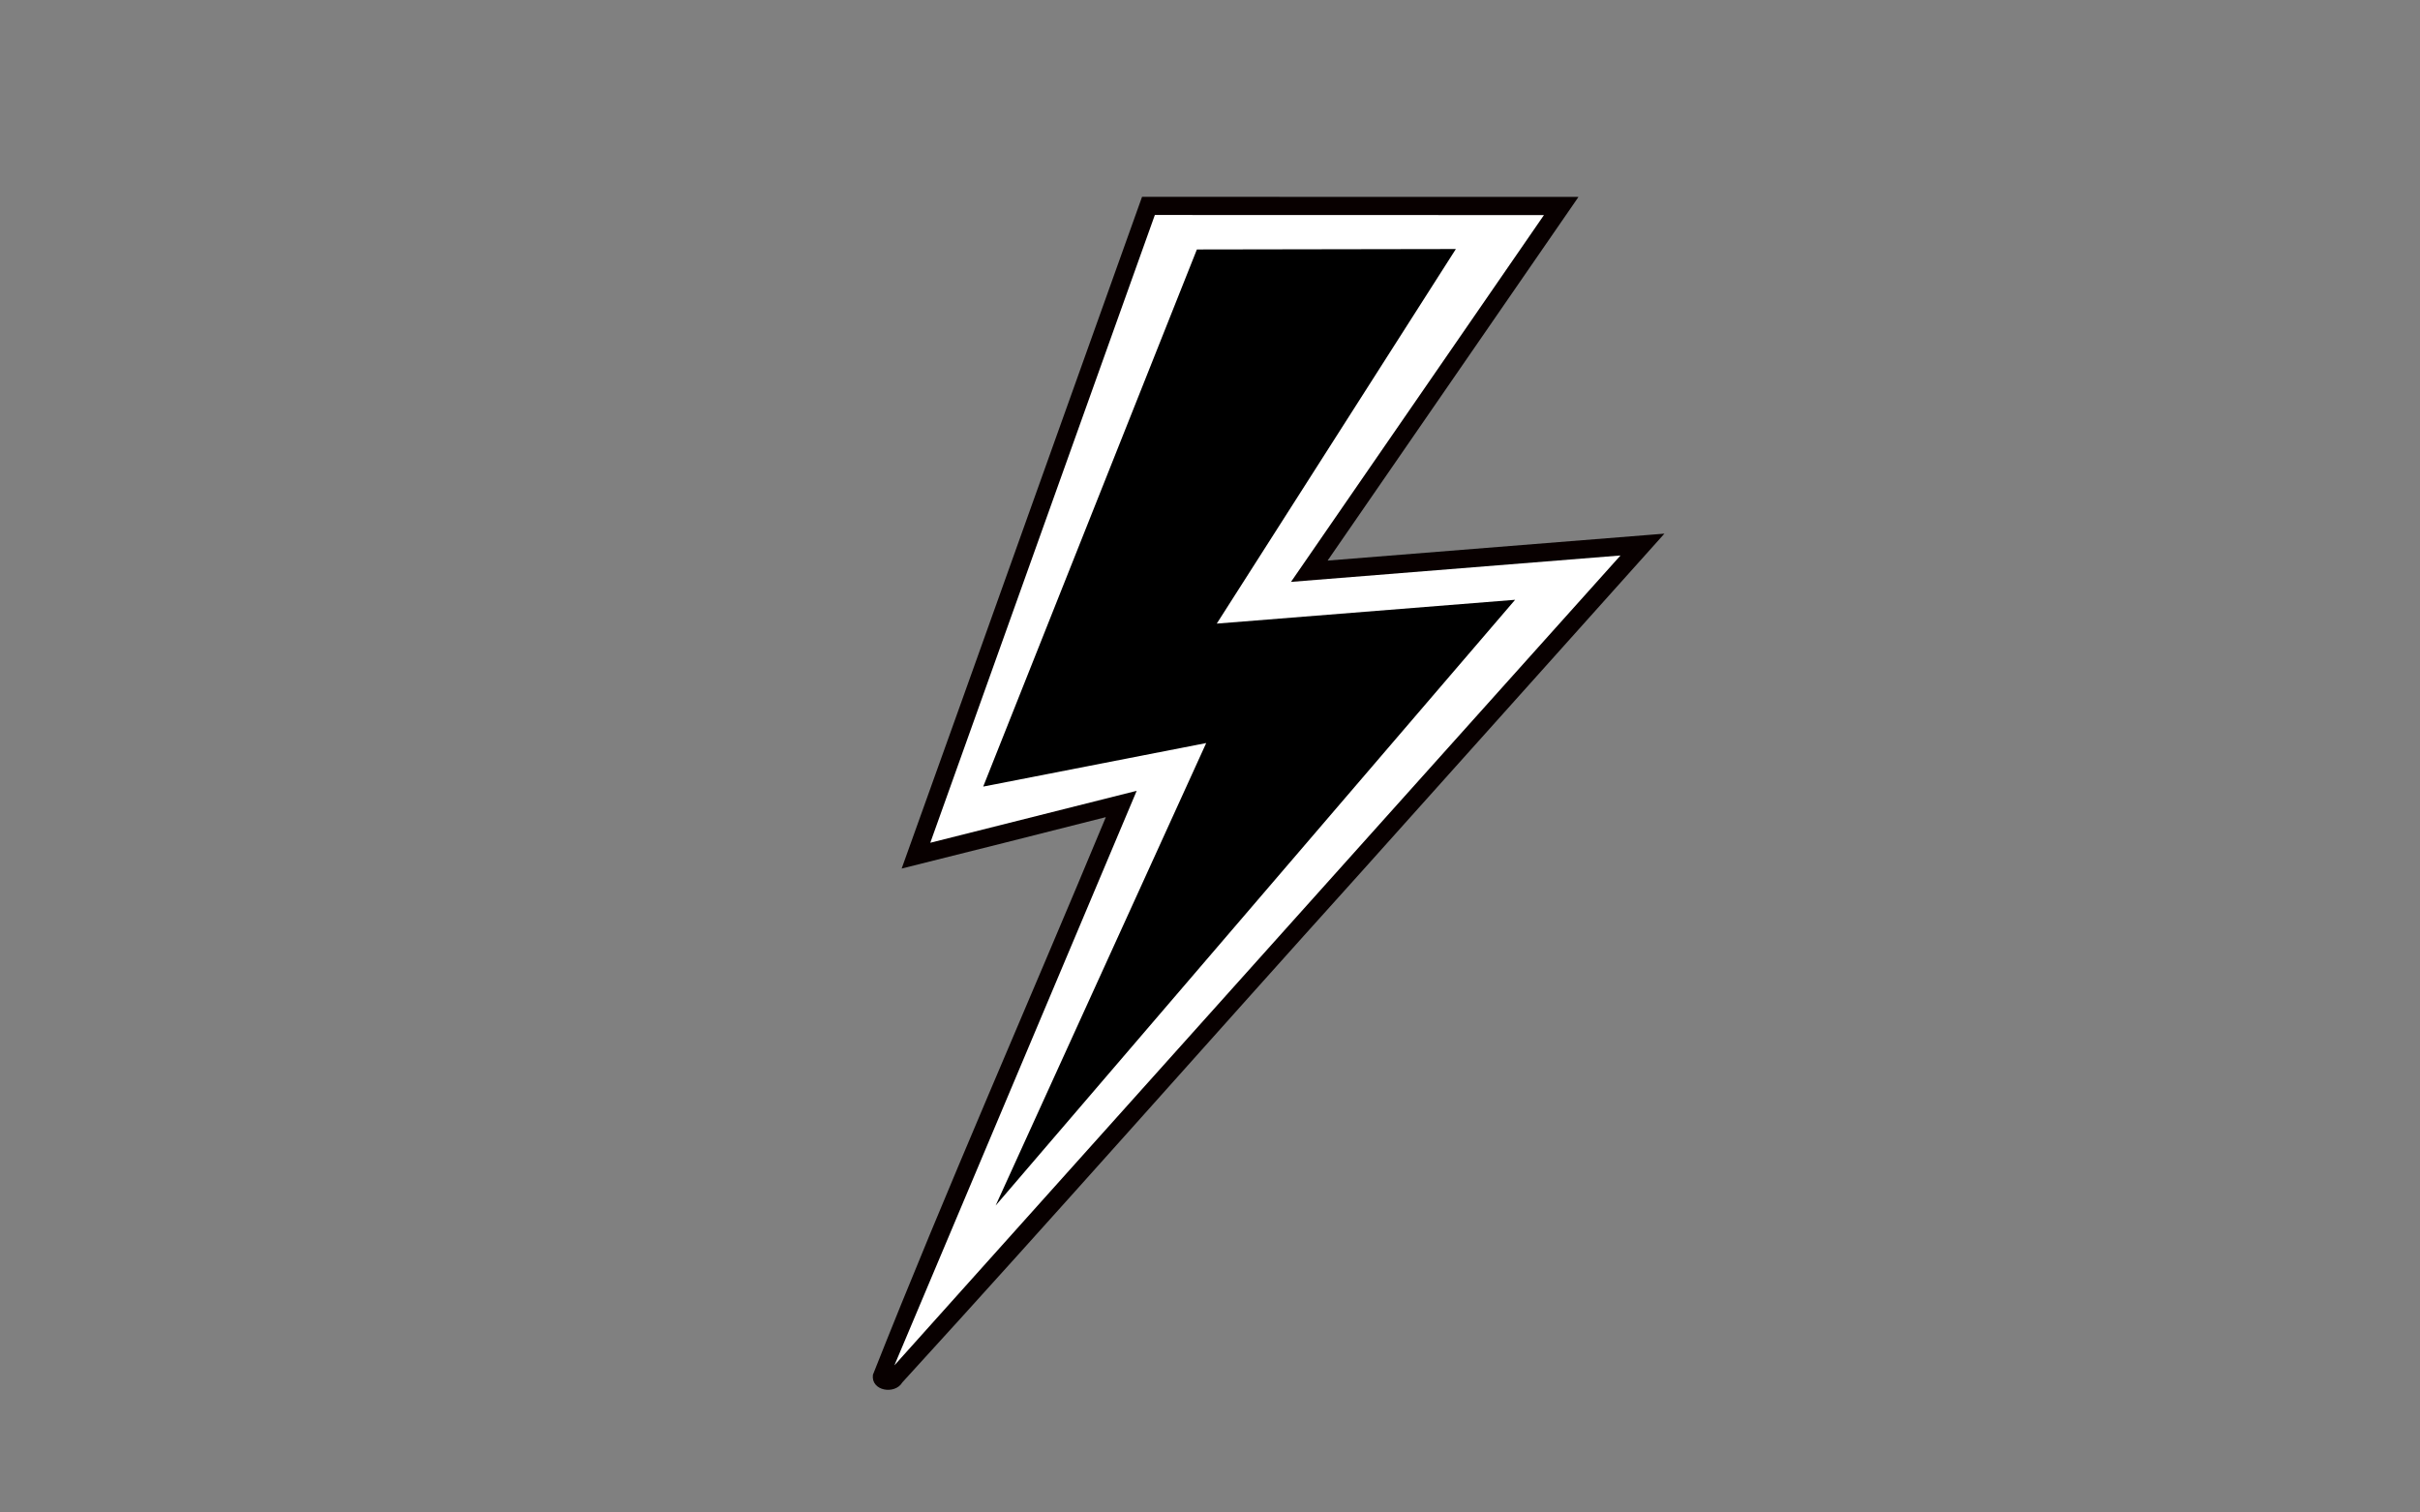 <?xml version="1.0" encoding="UTF-8" standalone="no"?>
<!-- Created with Inkscape (http://www.inkscape.org/) -->

<svg
   xmlns:dc="http://purl.org/dc/elements/1.1/"
   xmlns:cc="http://creativecommons.org/ns#"
   xmlns:rdf="http://www.w3.org/1999/02/22-rdf-syntax-ns#"
   xmlns:svg="http://www.w3.org/2000/svg"
   xmlns="http://www.w3.org/2000/svg"
   xmlns:sodipodi="http://sodipodi.sourceforge.net/DTD/sodipodi-0.dtd"
   xmlns:inkscape="http://www.inkscape.org/namespaces/inkscape"
   width="800"
   height="500"
   id="svg5321"
   version="1.1"
   inkscape:version="0.48.2 r9819"
   sodipodi:docname="nemo-cp-power-charging.svg">
  <rect width="100%" height="100%" fill="#808080" stroke="none"/>
  <defs
     id="defs5323" />
  <sodipodi:namedview
     id="base"
     pagecolor="#ffffff"
     bordercolor="#666666"
     borderopacity="1.0"
     inkscape:pageopacity="0.0"
     inkscape:pageshadow="2"
     inkscape:zoom="0.7"
     inkscape:cx="613.17203"
     inkscape:cy="293.95064"
     inkscape:document-units="px"
     inkscape:current-layer="layer1"
     showgrid="false"
     inkscape:window-width="1293"
     inkscape:window-height="748"
     inkscape:window-x="71"
     inkscape:window-y="-3"
     inkscape:window-maximized="1"
     fit-margin-top="0"
     fit-margin-left="0"
     fit-margin-right="0"
     fit-margin-bottom="0" />
  <g
     inkscape:label="Layer 1"
     inkscape:groupmode="layer"
     id="layer1"
     transform="translate(-237.156,-266.344)">
    <g
       id="g7955"
       transform="translate(-35.714,-5.714)">
      <path
         inkscape:connector-curvature="0"
         id="path7947"
         d="m 649.938,338.438 c -26.371,73.555 -52.58,147.2 -79,220.75 22.513,-5.615 45.012,-11.287 67.5,-17 -25.549,61.486 -52.521,122.467 -77,184.344 -0.7,5.392 7.269,6.666 9.719,2.531 50.965,-55.747 100.817,-112.309 151.424,-168.424 33.505,-37.39 67.027,-74.763 100.514,-112.17 -37.112,2.997 -74.227,5.963 -111.344,8.906 27.646,-40.073 55.291,-80.146 82.938,-120.219 -48.094,-0.009 -96.188,-0.022 -144.281,-0.031 l -0.336,0.942 -0.132,0.371 z"
         style="fill:#080000;fill-opacity:1;stroke:none" />
      <path
         style="fill:#ffffff;fill-opacity:1;stroke:none"
         d="m 654.639,343.126 -74.236,207.533 68.232,-17.175 -80.098,189.94 240.036,-267.738 -108.927,8.73 83.619,-121.256 z"
         id="path7943"
         inkscape:connector-curvature="0"
         sodipodi:nodetypes="cccccccc" />
      <path
         sodipodi:nodetypes="cccccccc"
         inkscape:connector-curvature="0"
         id="path5329"
         d="m 668.536,354.525 -70.64,177.564 73.719,-14.393 -69.611,152.899 171.732,-200.259 -98.631,7.873 79.041,-123.824 z"
         style="fill:#000000;fill-opacity:1;stroke:none" />
    </g>
  </g>
</svg>
